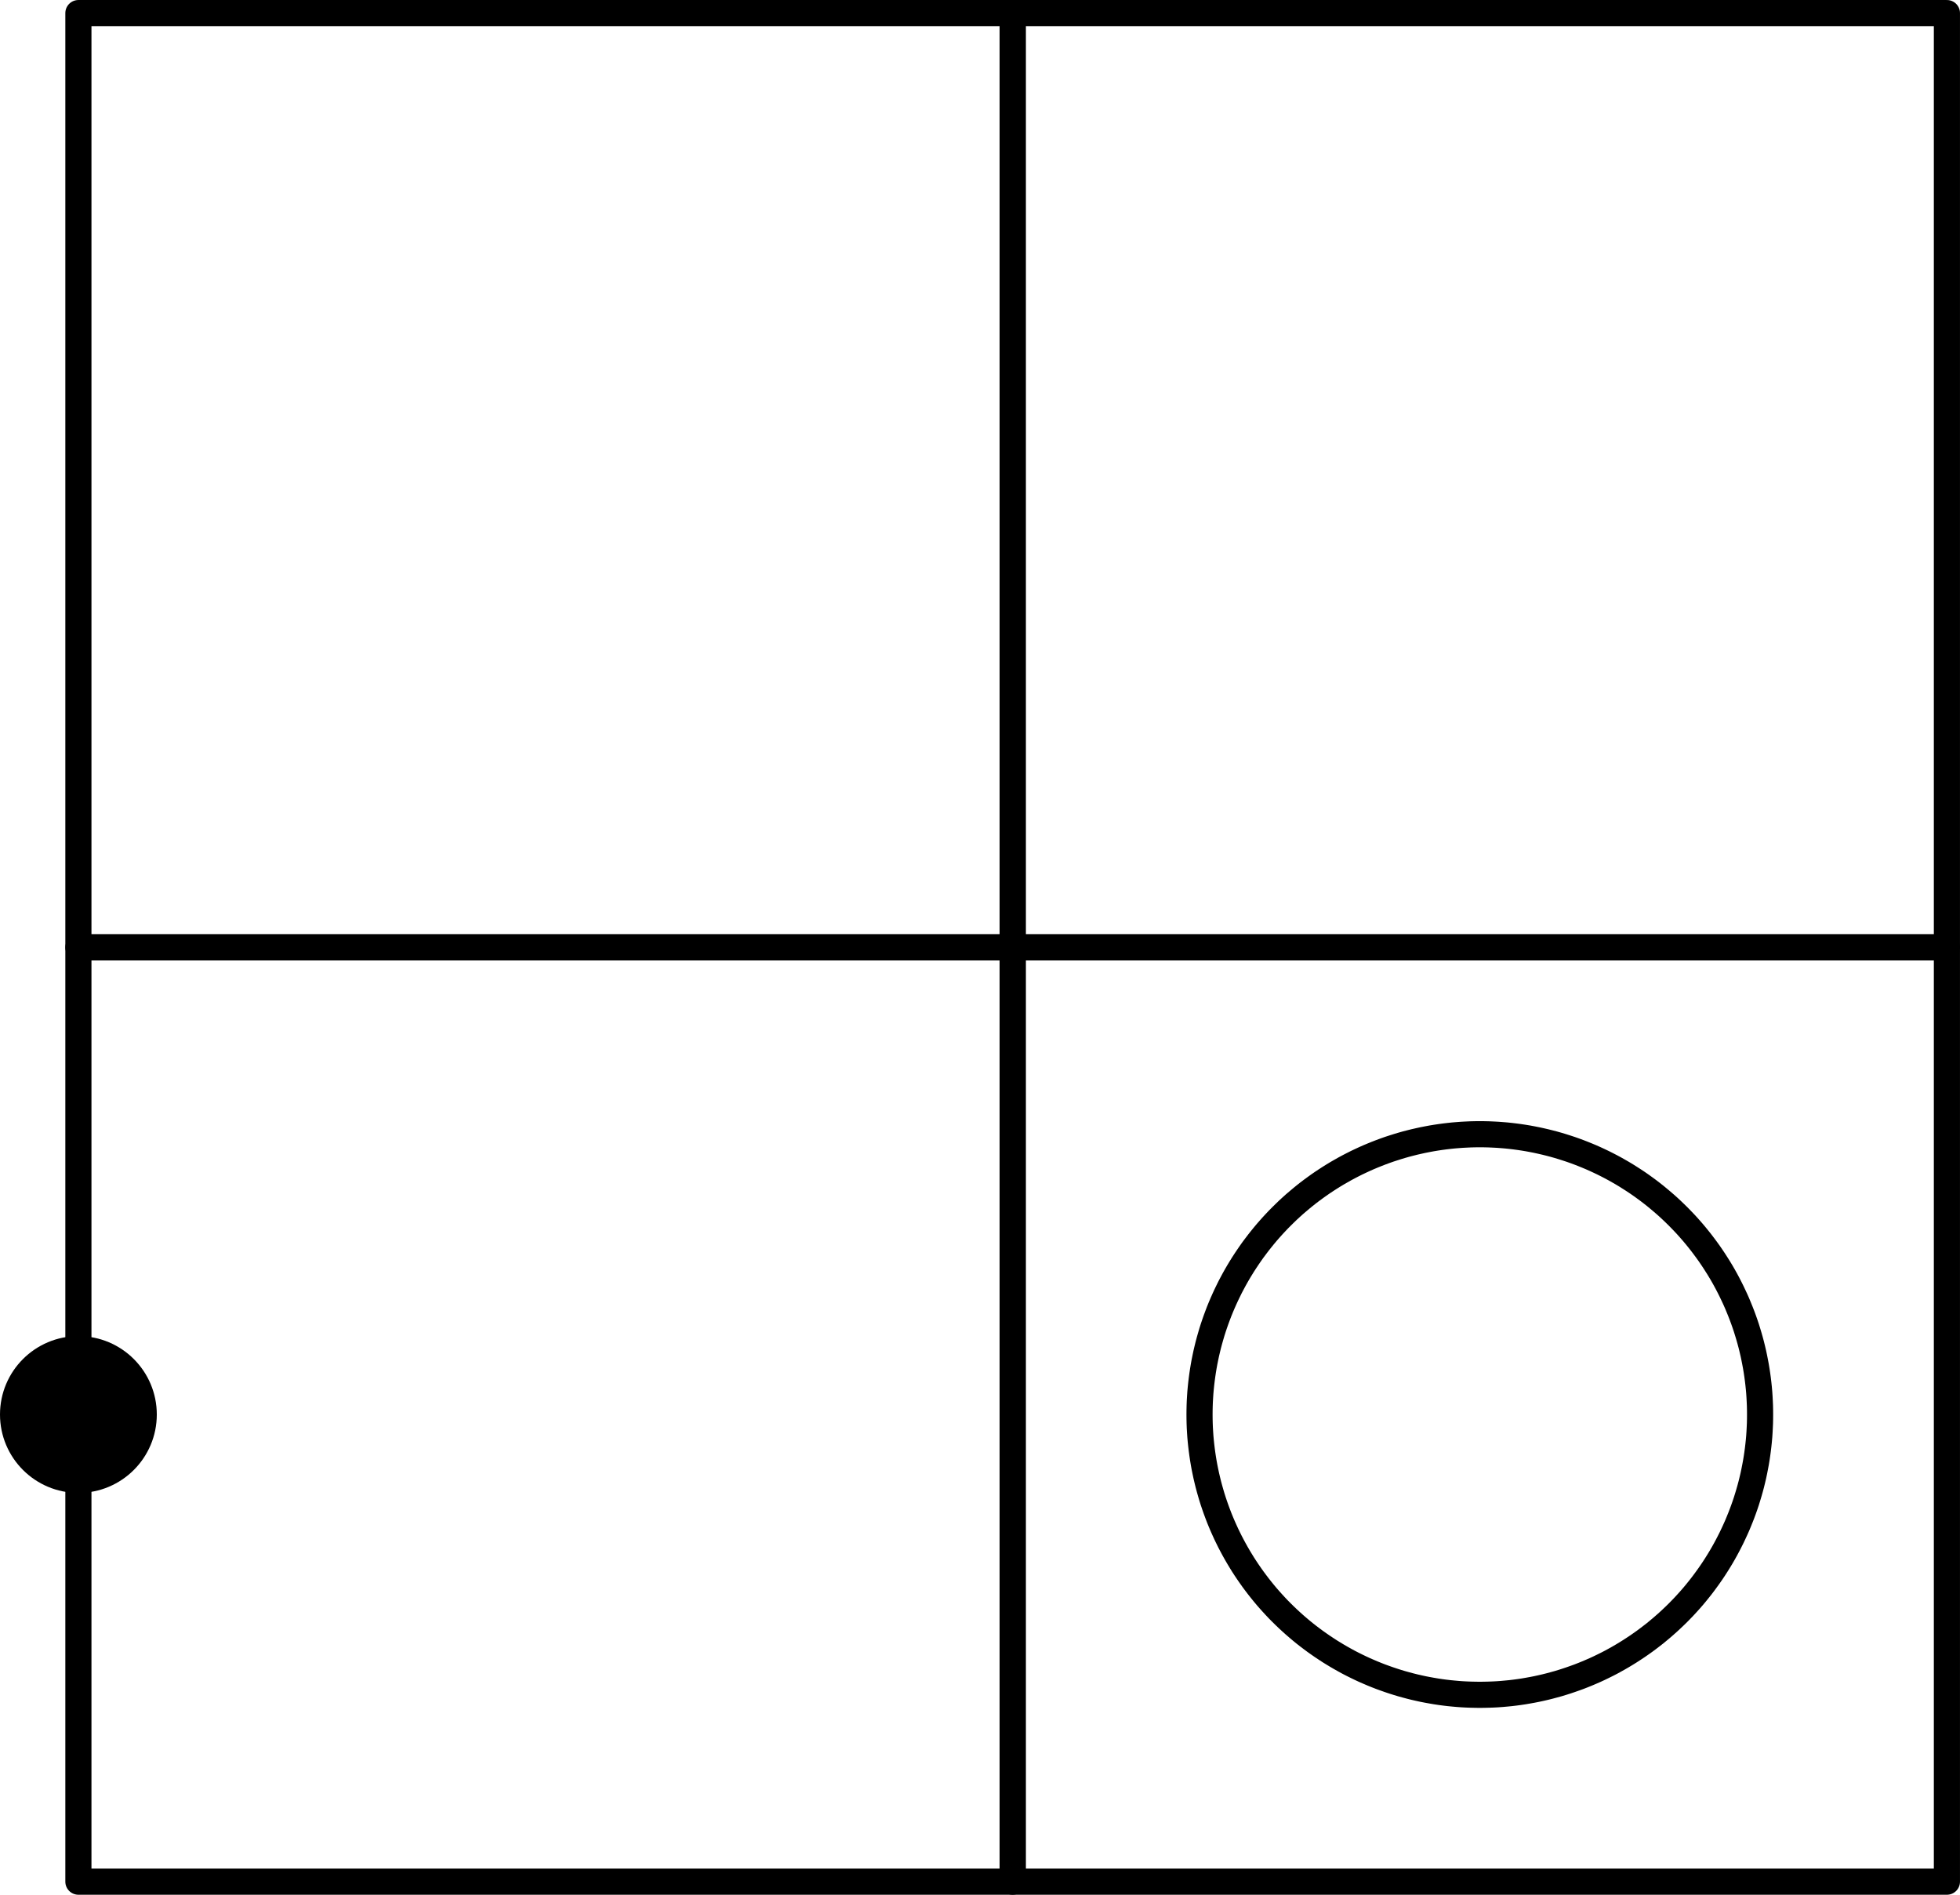 <?xml version='1.0'?>
<!-- This file was generated by dvisvgm 1.6 -->
<svg height='58.217pt' version='1.1' viewBox='56.621 54.06 60.225 58.217' width='60.225pt' xmlns='http://www.w3.org/2000/svg' xmlns:xlink='http://www.w3.org/1999/xlink'>
<g id='page1'>
<g transform='matrix(1 0 0 1 59.03 111.876)'>
<path d='M 0 0L 28.707 0L 28.707 -28.707L 0 -28.707L 0 0Z' fill='none' stroke='#000000' stroke-linecap='round' stroke-linejoin='round' stroke-miterlimit='10.037' stroke-width='0.803'/>
</g>
<g transform='matrix(1 0 0 1 59.03 111.876)'>
<path d='M 28.707 0L 57.414 0L 57.414 -28.707L 28.707 -28.707L 28.707 0Z' fill='none' stroke='#000000' stroke-linecap='round' stroke-linejoin='round' stroke-miterlimit='10.037' stroke-width='0.803'/>
</g>
<g transform='matrix(1 0 0 1 59.03 111.876)'>
<path d='M 0 -28.707L 28.707 -28.707L 28.707 -57.414L 0 -57.414L 0 -28.707Z' fill='none' stroke='#000000' stroke-linecap='round' stroke-linejoin='round' stroke-miterlimit='10.037' stroke-width='0.803'/>
</g>
<g transform='matrix(1 0 0 1 59.03 111.876)'>
<path d='M 28.707 -28.707L 57.414 -28.707L 57.414 -57.414L 28.707 -57.414L 28.707 -28.707Z' fill='none' stroke='#000000' stroke-linecap='round' stroke-linejoin='round' stroke-miterlimit='10.037' stroke-width='0.803'/>
</g>
<g transform='matrix(1 0 0 1 59.03 111.876)'>
<path d='M 51.673 -14.354C 51.673 -14.399 51.673 -14.444 51.672 -14.489C 51.671 -14.534 51.67 -14.579 51.669 -14.624C 51.667 -14.669 51.666 -14.714 51.663 -14.759C 51.661 -14.804 51.659 -14.849 51.656 -14.894C 51.653 -14.939 51.65 -14.984 51.647 -15.029C 51.643 -15.074 51.639 -15.119 51.635 -15.164C 51.631 -15.209 51.626 -15.254 51.621 -15.299C 51.616 -15.344 51.611 -15.388 51.605 -15.433C 51.599 -15.478 51.593 -15.522 51.587 -15.567C 51.581 -15.612 51.574 -15.656 51.567 -15.701C 51.56 -15.745 51.553 -15.79 51.545 -15.834C 51.537 -15.879 51.529 -15.923 51.52 -15.967C 51.512 -16.012 51.503 -16.056 51.494 -16.1C 51.485 -16.144 51.475 -16.188 51.466 -16.232C 51.456 -16.276 51.446 -16.32 51.435 -16.364C 51.425 -16.408 51.414 -16.452 51.403 -16.495C 51.391 -16.539 51.38 -16.583 51.368 -16.626C 51.356 -16.67 51.344 -16.713 51.331 -16.756C 51.319 -16.8 51.306 -16.843 51.292 -16.886C 51.279 -16.929 51.266 -16.972 51.252 -17.015C 51.238 -17.058 51.223 -17.101 51.209 -17.143C 51.194 -17.186 51.179 -17.229 51.164 -17.271C 51.149 -17.313 51.133 -17.356 51.117 -17.398C 51.101 -17.44 51.085 -17.482 51.068 -17.524C 51.052 -17.566 51.035 -17.608 51.017 -17.649C 51 -17.691 50.983 -17.733 50.965 -17.774C 50.947 -17.815 50.929 -17.857 50.91 -17.898C 50.892 -17.939 50.873 -17.98 50.853 -18.02C 50.834 -18.061 50.815 -18.102 50.795 -18.142C 50.775 -18.183 50.755 -18.223 50.734 -18.264C 50.714 -18.304 50.693 -18.344 50.672 -18.384C 50.651 -18.423 50.63 -18.463 50.608 -18.503C 50.586 -18.542 50.564 -18.581 50.542 -18.621C 50.519 -18.66 50.497 -18.699 50.474 -18.738C 50.451 -18.776 50.428 -18.815 50.404 -18.854C 50.38 -18.892 50.356 -18.93 50.332 -18.968C 50.308 -19.006 50.284 -19.044 50.259 -19.082C 50.234 -19.12 50.209 -19.157 50.184 -19.194C 50.158 -19.232 50.133 -19.269 50.107 -19.306C 50.081 -19.343 50.055 -19.379 50.028 -19.416C 50.002 -19.452 49.975 -19.488 49.948 -19.524C 49.921 -19.561 49.894 -19.596 49.866 -19.632C 49.838 -19.668 49.81 -19.703 49.782 -19.738C 49.754 -19.773 49.725 -19.808 49.697 -19.843C 49.668 -19.878 49.639 -19.913 49.61 -19.947C 49.58 -19.981 49.551 -20.015 49.521 -20.049C 49.491 -20.083 49.461 -20.116 49.431 -20.15C 49.4 -20.183 49.37 -20.216 49.339 -20.249C 49.308 -20.282 49.277 -20.315 49.245 -20.347C 49.214 -20.379 49.182 -20.412 49.151 -20.443C 49.119 -20.475 49.087 -20.507 49.054 -20.538C 49.022 -20.57 48.989 -20.601 48.956 -20.632C 48.923 -20.663 48.89 -20.693 48.857 -20.724C 48.824 -20.754 48.79 -20.784 48.756 -20.814C 48.722 -20.843 48.688 -20.873 48.654 -20.902C 48.62 -20.932 48.585 -20.961 48.55 -20.989C 48.516 -21.018 48.481 -21.047 48.446 -21.075C 48.41 -21.103 48.375 -21.131 48.339 -21.159C 48.304 -21.186 48.268 -21.214 48.232 -21.241C 48.196 -21.268 48.16 -21.294 48.123 -21.321C 48.087 -21.348 48.05 -21.374 48.013 -21.4C 47.976 -21.426 47.939 -21.451 47.902 -21.477C 47.864 -21.502 47.827 -21.527 47.789 -21.552C 47.752 -21.576 47.714 -21.601 47.675 -21.625C 47.637 -21.649 47.599 -21.673 47.561 -21.697C 47.522 -21.72 47.484 -21.744 47.445 -21.767C 47.406 -21.789 47.367 -21.812 47.328 -21.834C 47.289 -21.857 47.249 -21.879 47.21 -21.901C 47.17 -21.922 47.131 -21.944 47.091 -21.965C 47.051 -21.986 47.011 -22.007 46.971 -22.027C 46.931 -22.048 46.89 -22.068 46.85 -22.088C 46.809 -22.107 46.769 -22.127 46.728 -22.146C 46.687 -22.165 46.646 -22.184 46.605 -22.203C 46.564 -22.221 46.523 -22.24 46.481 -22.258C 46.44 -22.275 46.398 -22.293 46.357 -22.31C 46.315 -22.328 46.273 -22.344 46.231 -22.361C 46.189 -22.378 46.147 -22.394 46.105 -22.41C 46.063 -22.426 46.021 -22.441 45.978 -22.457C 45.936 -22.472 45.893 -22.487 45.85 -22.502C 45.808 -22.516 45.765 -22.53 45.722 -22.544C 45.679 -22.558 45.636 -22.572 45.593 -22.585C 45.55 -22.598 45.507 -22.611 45.464 -22.624C 45.42 -22.636 45.377 -22.649 45.333 -22.661C 45.29 -22.672 45.246 -22.684 45.203 -22.695C 45.159 -22.706 45.115 -22.717 45.071 -22.728C 45.028 -22.738 44.984 -22.749 44.94 -22.758C 44.896 -22.768 44.852 -22.778 44.807 -22.787C 44.763 -22.796 44.719 -22.805 44.675 -22.813C 44.63 -22.822 44.586 -22.83 44.542 -22.838C 44.497 -22.845 44.453 -22.853 44.408 -22.86C 44.364 -22.867 44.319 -22.873 44.274 -22.88C 44.23 -22.886 44.185 -22.892 44.14 -22.898C 44.096 -22.904 44.051 -22.909 44.006 -22.914C 43.961 -22.919 43.916 -22.923 43.871 -22.928C 43.827 -22.932 43.782 -22.936 43.737 -22.939C 43.692 -22.943 43.647 -22.946 43.602 -22.949C 43.557 -22.952 43.512 -22.954 43.467 -22.956C 43.422 -22.958 43.377 -22.96 43.331 -22.962C 43.286 -22.963 43.241 -22.964 43.196 -22.965C 43.151 -22.965 43.106 -22.966 43.061 -22.966C 43.016 -22.966 42.971 -22.965 42.926 -22.965C 42.88 -22.964 42.835 -22.963 42.79 -22.962C 42.745 -22.96 42.7 -22.958 42.655 -22.956C 42.61 -22.954 42.565 -22.952 42.52 -22.949C 42.475 -22.946 42.43 -22.943 42.385 -22.939C 42.34 -22.936 42.295 -22.932 42.25 -22.928C 42.206 -22.923 42.161 -22.919 42.116 -22.914C 42.071 -22.909 42.026 -22.904 41.981 -22.898C 41.937 -22.892 41.892 -22.886 41.847 -22.88C 41.803 -22.873 41.758 -22.867 41.714 -22.86C 41.669 -22.853 41.625 -22.845 41.58 -22.838C 41.536 -22.83 41.491 -22.822 41.447 -22.813C 41.403 -22.805 41.359 -22.796 41.314 -22.787C 41.27 -22.778 41.226 -22.768 41.182 -22.758C 41.138 -22.749 41.094 -22.738 41.05 -22.728C 41.007 -22.717 40.963 -22.706 40.919 -22.695C 40.875 -22.684 40.832 -22.672 40.788 -22.661C 40.745 -22.649 40.702 -22.636 40.658 -22.624C 40.615 -22.611 40.572 -22.598 40.529 -22.585C 40.485 -22.572 40.443 -22.558 40.4 -22.544C 40.357 -22.53 40.314 -22.516 40.271 -22.502C 40.229 -22.487 40.186 -22.472 40.144 -22.457C 40.101 -22.441 40.059 -22.426 40.017 -22.41C 39.974 -22.394 39.932 -22.378 39.891 -22.361C 39.849 -22.344 39.807 -22.328 39.765 -22.31C 39.724 -22.293 39.682 -22.275 39.641 -22.258C 39.599 -22.24 39.558 -22.221 39.517 -22.203C 39.476 -22.184 39.435 -22.165 39.394 -22.146C 39.353 -22.127 39.312 -22.107 39.272 -22.088C 39.231 -22.068 39.191 -22.048 39.151 -22.027C 39.111 -22.007 39.071 -21.986 39.031 -21.965C 38.991 -21.944 38.951 -21.922 38.912 -21.901C 38.872 -21.879 38.833 -21.857 38.794 -21.834C 38.755 -21.812 38.716 -21.789 38.677 -21.767C 38.638 -21.744 38.599 -21.72 38.561 -21.697C 38.523 -21.673 38.484 -21.649 38.446 -21.625C 38.408 -21.601 38.37 -21.576 38.333 -21.552C 38.295 -21.527 38.257 -21.502 38.22 -21.477C 38.183 -21.451 38.146 -21.426 38.109 -21.4C 38.072 -21.374 38.035 -21.348 37.999 -21.321C 37.962 -21.294 37.926 -21.268 37.89 -21.241C 37.854 -21.214 37.818 -21.186 37.782 -21.159C 37.747 -21.131 37.711 -21.103 37.676 -21.075C 37.641 -21.047 37.606 -21.018 37.571 -20.989C 37.536 -20.961 37.502 -20.932 37.468 -20.902C 37.433 -20.873 37.399 -20.843 37.365 -20.814C 37.332 -20.784 37.298 -20.754 37.265 -20.724C 37.231 -20.693 37.198 -20.663 37.165 -20.632C 37.133 -20.601 37.1 -20.57 37.068 -20.538C 37.035 -20.507 37.003 -20.475 36.971 -20.443C 36.939 -20.412 36.908 -20.379 36.876 -20.347C 36.845 -20.315 36.814 -20.282 36.783 -20.249C 36.752 -20.216 36.721 -20.183 36.691 -20.15C 36.661 -20.116 36.631 -20.083 36.601 -20.049C 36.571 -20.015 36.541 -19.981 36.512 -19.947C 36.483 -19.913 36.454 -19.878 36.425 -19.843C 36.396 -19.808 36.368 -19.773 36.34 -19.738C 36.312 -19.703 36.284 -19.668 36.256 -19.632C 36.228 -19.596 36.201 -19.561 36.174 -19.524C 36.147 -19.488 36.12 -19.452 36.093 -19.416C 36.067 -19.379 36.041 -19.343 36.015 -19.306C 35.989 -19.269 35.963 -19.232 35.938 -19.194C 35.913 -19.157 35.888 -19.12 35.863 -19.082C 35.838 -19.044 35.813 -19.006 35.789 -18.968C 35.765 -18.93 35.741 -18.892 35.718 -18.854C 35.694 -18.815 35.671 -18.776 35.648 -18.738C 35.625 -18.699 35.602 -18.66 35.58 -18.621C 35.558 -18.581 35.536 -18.542 35.514 -18.503C 35.492 -18.463 35.471 -18.423 35.45 -18.384C 35.429 -18.344 35.408 -18.304 35.387 -18.264C 35.367 -18.223 35.347 -18.183 35.327 -18.142C 35.307 -18.102 35.288 -18.061 35.268 -18.02C 35.249 -17.98 35.23 -17.939 35.212 -17.898C 35.193 -17.857 35.175 -17.815 35.157 -17.774C 35.139 -17.733 35.121 -17.691 35.104 -17.649C 35.087 -17.608 35.07 -17.566 35.053 -17.524C 35.037 -17.482 35.021 -17.44 35.005 -17.398C 34.989 -17.356 34.973 -17.313 34.958 -17.271C 34.943 -17.229 34.928 -17.186 34.913 -17.143C 34.898 -17.101 34.884 -17.058 34.87 -17.015C 34.856 -16.972 34.843 -16.929 34.829 -16.886C 34.816 -16.843 34.803 -16.8 34.791 -16.756C 34.778 -16.713 34.766 -16.67 34.754 -16.626C 34.742 -16.583 34.73 -16.539 34.719 -16.495C 34.708 -16.452 34.697 -16.408 34.687 -16.364C 34.676 -16.32 34.666 -16.276 34.656 -16.232C 34.646 -16.188 34.637 -16.144 34.628 -16.1C 34.618 -16.056 34.61 -16.012 34.601 -15.967C 34.593 -15.923 34.585 -15.879 34.577 -15.834C 34.569 -15.79 34.562 -15.745 34.555 -15.701C 34.548 -15.656 34.541 -15.612 34.535 -15.567C 34.528 -15.522 34.522 -15.478 34.517 -15.433C 34.511 -15.388 34.506 -15.344 34.501 -15.299C 34.496 -15.254 34.491 -15.209 34.487 -15.164C 34.483 -15.119 34.479 -15.074 34.475 -15.029C 34.472 -14.984 34.468 -14.939 34.466 -14.894C 34.463 -14.849 34.46 -14.804 34.458 -14.759C 34.456 -14.714 34.454 -14.669 34.453 -14.624C 34.452 -14.579 34.45 -14.534 34.45 -14.489C 34.449 -14.444 34.449 -14.399 34.449 -14.354C 34.449 -14.309 34.449 -14.263 34.45 -14.218C 34.45 -14.173 34.452 -14.128 34.453 -14.083C 34.454 -14.038 34.456 -13.993 34.458 -13.948C 34.46 -13.903 34.463 -13.858 34.466 -13.813C 34.468 -13.768 34.472 -13.723 34.475 -13.678C 34.479 -13.633 34.483 -13.588 34.487 -13.543C 34.491 -13.498 34.496 -13.453 34.501 -13.409C 34.506 -13.364 34.511 -13.319 34.517 -13.274C 34.522 -13.229 34.528 -13.185 34.535 -13.14C 34.541 -13.095 34.548 -13.051 34.555 -13.006C 34.562 -12.962 34.569 -12.917 34.577 -12.873C 34.585 -12.829 34.593 -12.784 34.601 -12.74C 34.61 -12.696 34.618 -12.651 34.628 -12.607C 34.637 -12.563 34.646 -12.519 34.656 -12.475C 34.666 -12.431 34.676 -12.387 34.687 -12.343C 34.697 -12.299 34.708 -12.255 34.719 -12.212C 34.73 -12.168 34.742 -12.125 34.754 -12.081C 34.766 -12.038 34.778 -11.994 34.791 -11.951C 34.803 -11.908 34.816 -11.864 34.829 -11.821C 34.843 -11.778 34.856 -11.735 34.87 -11.692C 34.884 -11.649 34.898 -11.607 34.913 -11.564C 34.928 -11.521 34.943 -11.479 34.958 -11.436C 34.973 -11.394 34.989 -11.352 35.005 -11.309C 35.021 -11.267 35.037 -11.225 35.053 -11.183C 35.07 -11.141 35.087 -11.1 35.104 -11.058C 35.121 -11.016 35.139 -10.975 35.157 -10.933C 35.175 -10.892 35.193 -10.851 35.212 -10.81C 35.23 -10.768 35.249 -10.727 35.268 -10.687C 35.288 -10.646 35.307 -10.605 35.327 -10.565C 35.347 -10.524 35.367 -10.484 35.387 -10.444C 35.408 -10.404 35.429 -10.364 35.45 -10.324C 35.471 -10.284 35.492 -10.244 35.514 -10.205C 35.536 -10.165 35.558 -10.126 35.58 -10.087C 35.602 -10.047 35.625 -10.008 35.648 -9.97C 35.671 -9.931 35.694 -9.892 35.718 -9.854C 35.741 -9.815 35.765 -9.777 35.789 -9.739C 35.813 -9.701 35.838 -9.663 35.863 -9.625C 35.888 -9.588 35.913 -9.55 35.938 -9.513C 35.963 -9.476 35.989 -9.438 36.015 -9.402C 36.041 -9.365 36.067 -9.328 36.093 -9.292C 36.12 -9.255 36.147 -9.219 36.174 -9.183C 36.201 -9.147 36.228 -9.111 36.256 -9.075C 36.284 -9.04 36.312 -9.004 36.34 -8.969C 36.368 -8.934 36.396 -8.899 36.425 -8.864C 36.454 -8.829 36.483 -8.795 36.512 -8.76C 36.541 -8.726 36.571 -8.692 36.601 -8.658C 36.631 -8.624 36.661 -8.591 36.691 -8.558C 36.721 -8.524 36.752 -8.491 36.783 -8.458C 36.814 -8.425 36.845 -8.393 36.876 -8.36C 36.908 -8.328 36.939 -8.296 36.971 -8.264C 37.003 -8.232 37.035 -8.2 37.068 -8.169C 37.1 -8.138 37.133 -8.106 37.165 -8.076C 37.198 -8.045 37.231 -8.014 37.265 -7.984C 37.298 -7.953 37.332 -7.923 37.365 -7.894C 37.399 -7.864 37.433 -7.834 37.468 -7.805C 37.502 -7.776 37.536 -7.747 37.571 -7.718C 37.606 -7.689 37.641 -7.661 37.676 -7.632C 37.711 -7.604 37.747 -7.576 37.782 -7.549C 37.818 -7.521 37.854 -7.494 37.89 -7.467C 37.926 -7.44 37.962 -7.413 37.999 -7.386C 38.035 -7.36 38.072 -7.334 38.109 -7.308C 38.146 -7.282 38.183 -7.256 38.22 -7.231C 38.257 -7.205 38.295 -7.18 38.333 -7.156C 38.37 -7.131 38.408 -7.106 38.446 -7.082C 38.484 -7.058 38.523 -7.034 38.561 -7.011C 38.599 -6.987 38.638 -6.964 38.677 -6.941C 38.716 -6.918 38.755 -6.895 38.794 -6.873C 38.833 -6.85 38.872 -6.828 38.912 -6.807C 38.951 -6.785 38.991 -6.764 39.031 -6.742C 39.071 -6.721 39.111 -6.701 39.151 -6.68C 39.191 -6.66 39.231 -6.639 39.272 -6.62C 39.312 -6.6 39.353 -6.58 39.394 -6.561C 39.435 -6.542 39.476 -6.523 39.517 -6.504C 39.558 -6.486 39.599 -6.468 39.641 -6.45C 39.682 -6.432 39.724 -6.414 39.765 -6.397C 39.807 -6.38 39.849 -6.363 39.891 -6.346C 39.932 -6.33 39.974 -6.313 40.017 -6.297C 40.059 -6.281 40.101 -6.266 40.144 -6.251C 40.186 -6.235 40.229 -6.22 40.271 -6.206C 40.314 -6.191 40.357 -6.177 40.4 -6.163C 40.443 -6.149 40.485 -6.135 40.529 -6.122C 40.572 -6.109 40.615 -6.096 40.658 -6.083C 40.702 -6.071 40.745 -6.059 40.788 -6.047C 40.832 -6.035 40.875 -6.023 40.919 -6.012C 40.963 -6.001 41.007 -5.99 41.05 -5.979C 41.094 -5.969 41.138 -5.959 41.182 -5.949C 41.226 -5.939 41.27 -5.93 41.314 -5.92C 41.359 -5.911 41.403 -5.902 41.447 -5.894C 41.491 -5.886 41.536 -5.877 41.58 -5.87C 41.625 -5.862 41.669 -5.855 41.714 -5.847C 41.758 -5.84 41.803 -5.834 41.847 -5.827C 41.892 -5.821 41.937 -5.815 41.981 -5.809C 42.026 -5.804 42.071 -5.798 42.116 -5.793C 42.161 -5.789 42.206 -5.784 42.25 -5.78C 42.295 -5.775 42.34 -5.772 42.385 -5.768C 42.43 -5.764 42.475 -5.761 42.52 -5.758C 42.565 -5.756 42.61 -5.753 42.655 -5.751C 42.7 -5.749 42.745 -5.747 42.79 -5.746C 42.835 -5.744 42.88 -5.743 42.926 -5.743C 42.971 -5.742 43.016 -5.741 43.061 -5.741C 43.106 -5.741 43.151 -5.742 43.196 -5.743C 43.241 -5.743 43.286 -5.744 43.331 -5.746C 43.377 -5.747 43.422 -5.749 43.467 -5.751C 43.512 -5.753 43.557 -5.756 43.602 -5.758C 43.647 -5.761 43.692 -5.764 43.737 -5.768C 43.782 -5.772 43.827 -5.775 43.871 -5.78C 43.916 -5.784 43.961 -5.789 44.006 -5.793C 44.051 -5.798 44.096 -5.804 44.14 -5.809C 44.185 -5.815 44.23 -5.821 44.274 -5.827C 44.319 -5.834 44.364 -5.84 44.408 -5.847C 44.453 -5.855 44.497 -5.862 44.542 -5.87C 44.586 -5.877 44.63 -5.886 44.675 -5.894C 44.719 -5.902 44.763 -5.911 44.807 -5.92C 44.852 -5.93 44.896 -5.939 44.94 -5.949C 44.984 -5.959 45.028 -5.969 45.071 -5.979C 45.115 -5.99 45.159 -6.001 45.203 -6.012C 45.246 -6.023 45.29 -6.035 45.333 -6.047C 45.377 -6.059 45.42 -6.071 45.464 -6.083C 45.507 -6.096 45.55 -6.109 45.593 -6.122C 45.636 -6.135 45.679 -6.149 45.722 -6.163C 45.765 -6.177 45.808 -6.191 45.85 -6.206C 45.893 -6.22 45.936 -6.235 45.978 -6.251C 46.021 -6.266 46.063 -6.281 46.105 -6.297C 46.147 -6.313 46.189 -6.33 46.231 -6.346C 46.273 -6.363 46.315 -6.38 46.357 -6.397C 46.398 -6.414 46.44 -6.432 46.481 -6.45C 46.523 -6.468 46.564 -6.486 46.605 -6.504C 46.646 -6.523 46.687 -6.542 46.728 -6.561C 46.769 -6.58 46.809 -6.6 46.85 -6.62C 46.89 -6.639 46.931 -6.66 46.971 -6.68C 47.011 -6.701 47.051 -6.721 47.091 -6.742C 47.131 -6.764 47.17 -6.785 47.21 -6.807C 47.249 -6.828 47.289 -6.85 47.328 -6.873C 47.367 -6.895 47.406 -6.918 47.445 -6.941C 47.484 -6.964 47.522 -6.987 47.561 -7.011C 47.599 -7.034 47.637 -7.058 47.675 -7.082C 47.714 -7.106 47.752 -7.131 47.789 -7.156C 47.827 -7.18 47.864 -7.205 47.902 -7.231C 47.939 -7.256 47.976 -7.282 48.013 -7.308C 48.05 -7.334 48.087 -7.36 48.123 -7.386C 48.16 -7.413 48.196 -7.44 48.232 -7.467C 48.268 -7.494 48.304 -7.521 48.339 -7.549C 48.375 -7.576 48.41 -7.604 48.446 -7.632C 48.481 -7.661 48.516 -7.689 48.55 -7.718C 48.585 -7.747 48.62 -7.776 48.654 -7.805C 48.688 -7.834 48.722 -7.864 48.756 -7.894C 48.79 -7.923 48.824 -7.953 48.857 -7.984C 48.89 -8.014 48.923 -8.045 48.956 -8.076C 48.989 -8.106 49.022 -8.138 49.054 -8.169C 49.087 -8.2 49.119 -8.232 49.151 -8.264C 49.182 -8.296 49.214 -8.328 49.245 -8.36C 49.277 -8.393 49.308 -8.425 49.339 -8.458C 49.37 -8.491 49.4 -8.524 49.431 -8.558C 49.461 -8.591 49.491 -8.624 49.521 -8.658C 49.551 -8.692 49.58 -8.726 49.61 -8.76C 49.639 -8.795 49.668 -8.829 49.697 -8.864C 49.725 -8.899 49.754 -8.934 49.782 -8.969C 49.81 -9.004 49.838 -9.04 49.866 -9.075C 49.894 -9.111 49.921 -9.147 49.948 -9.183C 49.975 -9.219 50.002 -9.255 50.028 -9.292C 50.055 -9.328 50.081 -9.365 50.107 -9.402C 50.133 -9.438 50.158 -9.476 50.184 -9.513C 50.209 -9.55 50.234 -9.588 50.259 -9.625C 50.284 -9.663 50.308 -9.701 50.332 -9.739C 50.356 -9.777 50.38 -9.815 50.404 -9.854C 50.428 -9.892 50.451 -9.931 50.474 -9.97C 50.497 -10.008 50.519 -10.047 50.542 -10.087C 50.564 -10.126 50.586 -10.165 50.608 -10.205C 50.63 -10.244 50.651 -10.284 50.672 -10.324C 50.693 -10.364 50.714 -10.404 50.734 -10.444C 50.755 -10.484 50.775 -10.524 50.795 -10.565C 50.815 -10.605 50.834 -10.646 50.853 -10.687C 50.873 -10.727 50.892 -10.768 50.91 -10.81C 50.929 -10.851 50.947 -10.892 50.965 -10.933C 50.983 -10.975 51 -11.016 51.017 -11.058C 51.035 -11.1 51.052 -11.141 51.068 -11.183C 51.085 -11.225 51.101 -11.267 51.117 -11.309C 51.133 -11.352 51.149 -11.394 51.164 -11.436C 51.179 -11.479 51.194 -11.521 51.209 -11.564C 51.223 -11.607 51.238 -11.649 51.252 -11.692C 51.266 -11.735 51.279 -11.778 51.292 -11.821C 51.306 -11.864 51.319 -11.908 51.331 -11.951C 51.344 -11.994 51.356 -12.038 51.368 -12.081C 51.38 -12.125 51.391 -12.168 51.403 -12.212C 51.414 -12.255 51.425 -12.299 51.435 -12.343C 51.446 -12.387 51.456 -12.431 51.466 -12.475C 51.475 -12.519 51.485 -12.563 51.494 -12.607C 51.503 -12.651 51.512 -12.696 51.52 -12.74C 51.529 -12.784 51.537 -12.829 51.545 -12.873C 51.553 -12.917 51.56 -12.962 51.567 -13.006C 51.574 -13.051 51.581 -13.095 51.587 -13.14C 51.593 -13.185 51.599 -13.229 51.605 -13.274C 51.611 -13.319 51.616 -13.364 51.621 -13.409C 51.626 -13.453 51.631 -13.498 51.635 -13.543C 51.639 -13.588 51.643 -13.633 51.647 -13.678C 51.65 -13.723 51.653 -13.768 51.656 -13.813C 51.659 -13.858 51.661 -13.903 51.663 -13.948C 51.666 -13.993 51.667 -14.038 51.669 -14.083C 51.67 -14.128 51.671 -14.173 51.672 -14.218C 51.673 -14.263 51.673 -14.309 51.673 -14.354Z' fill='none' stroke='#000000' stroke-linecap='round' stroke-linejoin='round' stroke-miterlimit='10.037' stroke-width='0.803'/>
</g>
<g transform='matrix(1 0 0 1 59.03 111.876)'>
<circle cx='0' cy='-14.354' r='2.409' fill='#000000'/>
</g></g>
</svg>
